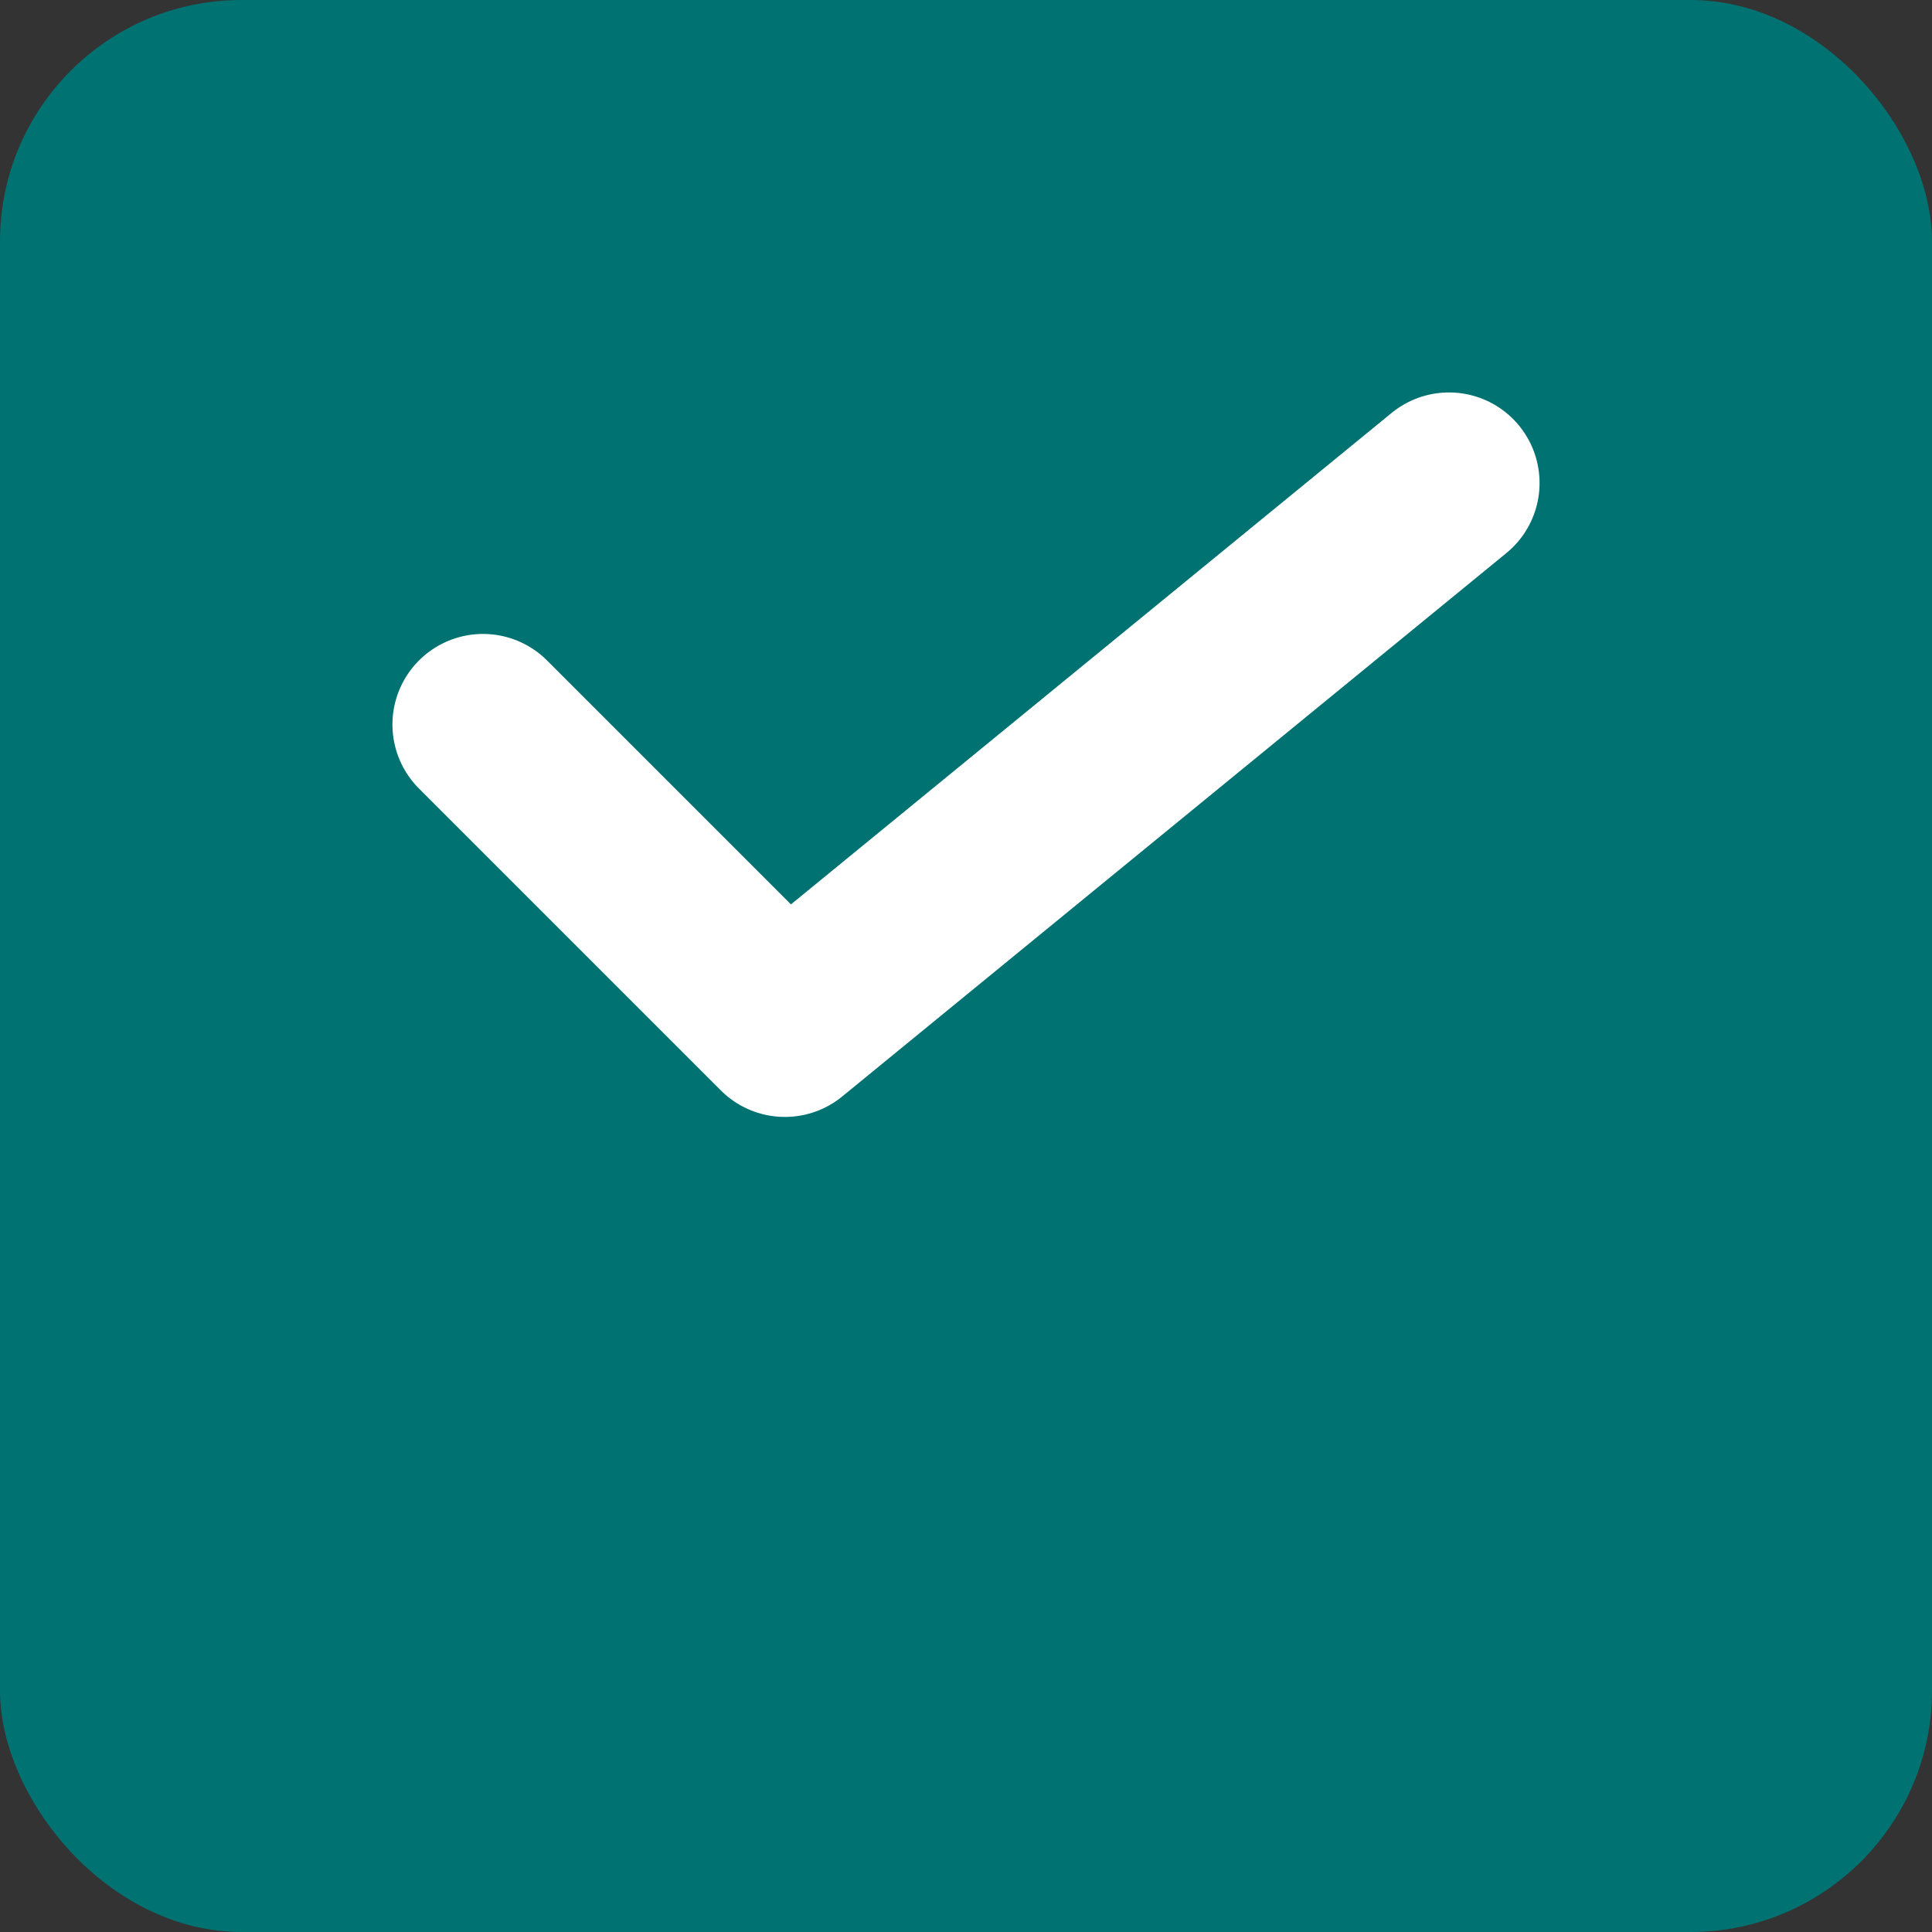 <svg xmlns="http://www.w3.org/2000/svg" viewBox="0 0 32 32">
  <rect x="0" y="0" width="32" height="32" fill="#333333" stroke="none"/>
  <rect width="32" height="32" rx="4" fill="#007272"/>
  <path d="M8 12L13 17L24 8" stroke="white" stroke-width="3" fill="none" stroke-linecap="round" stroke-linejoin="round"/>
</svg>